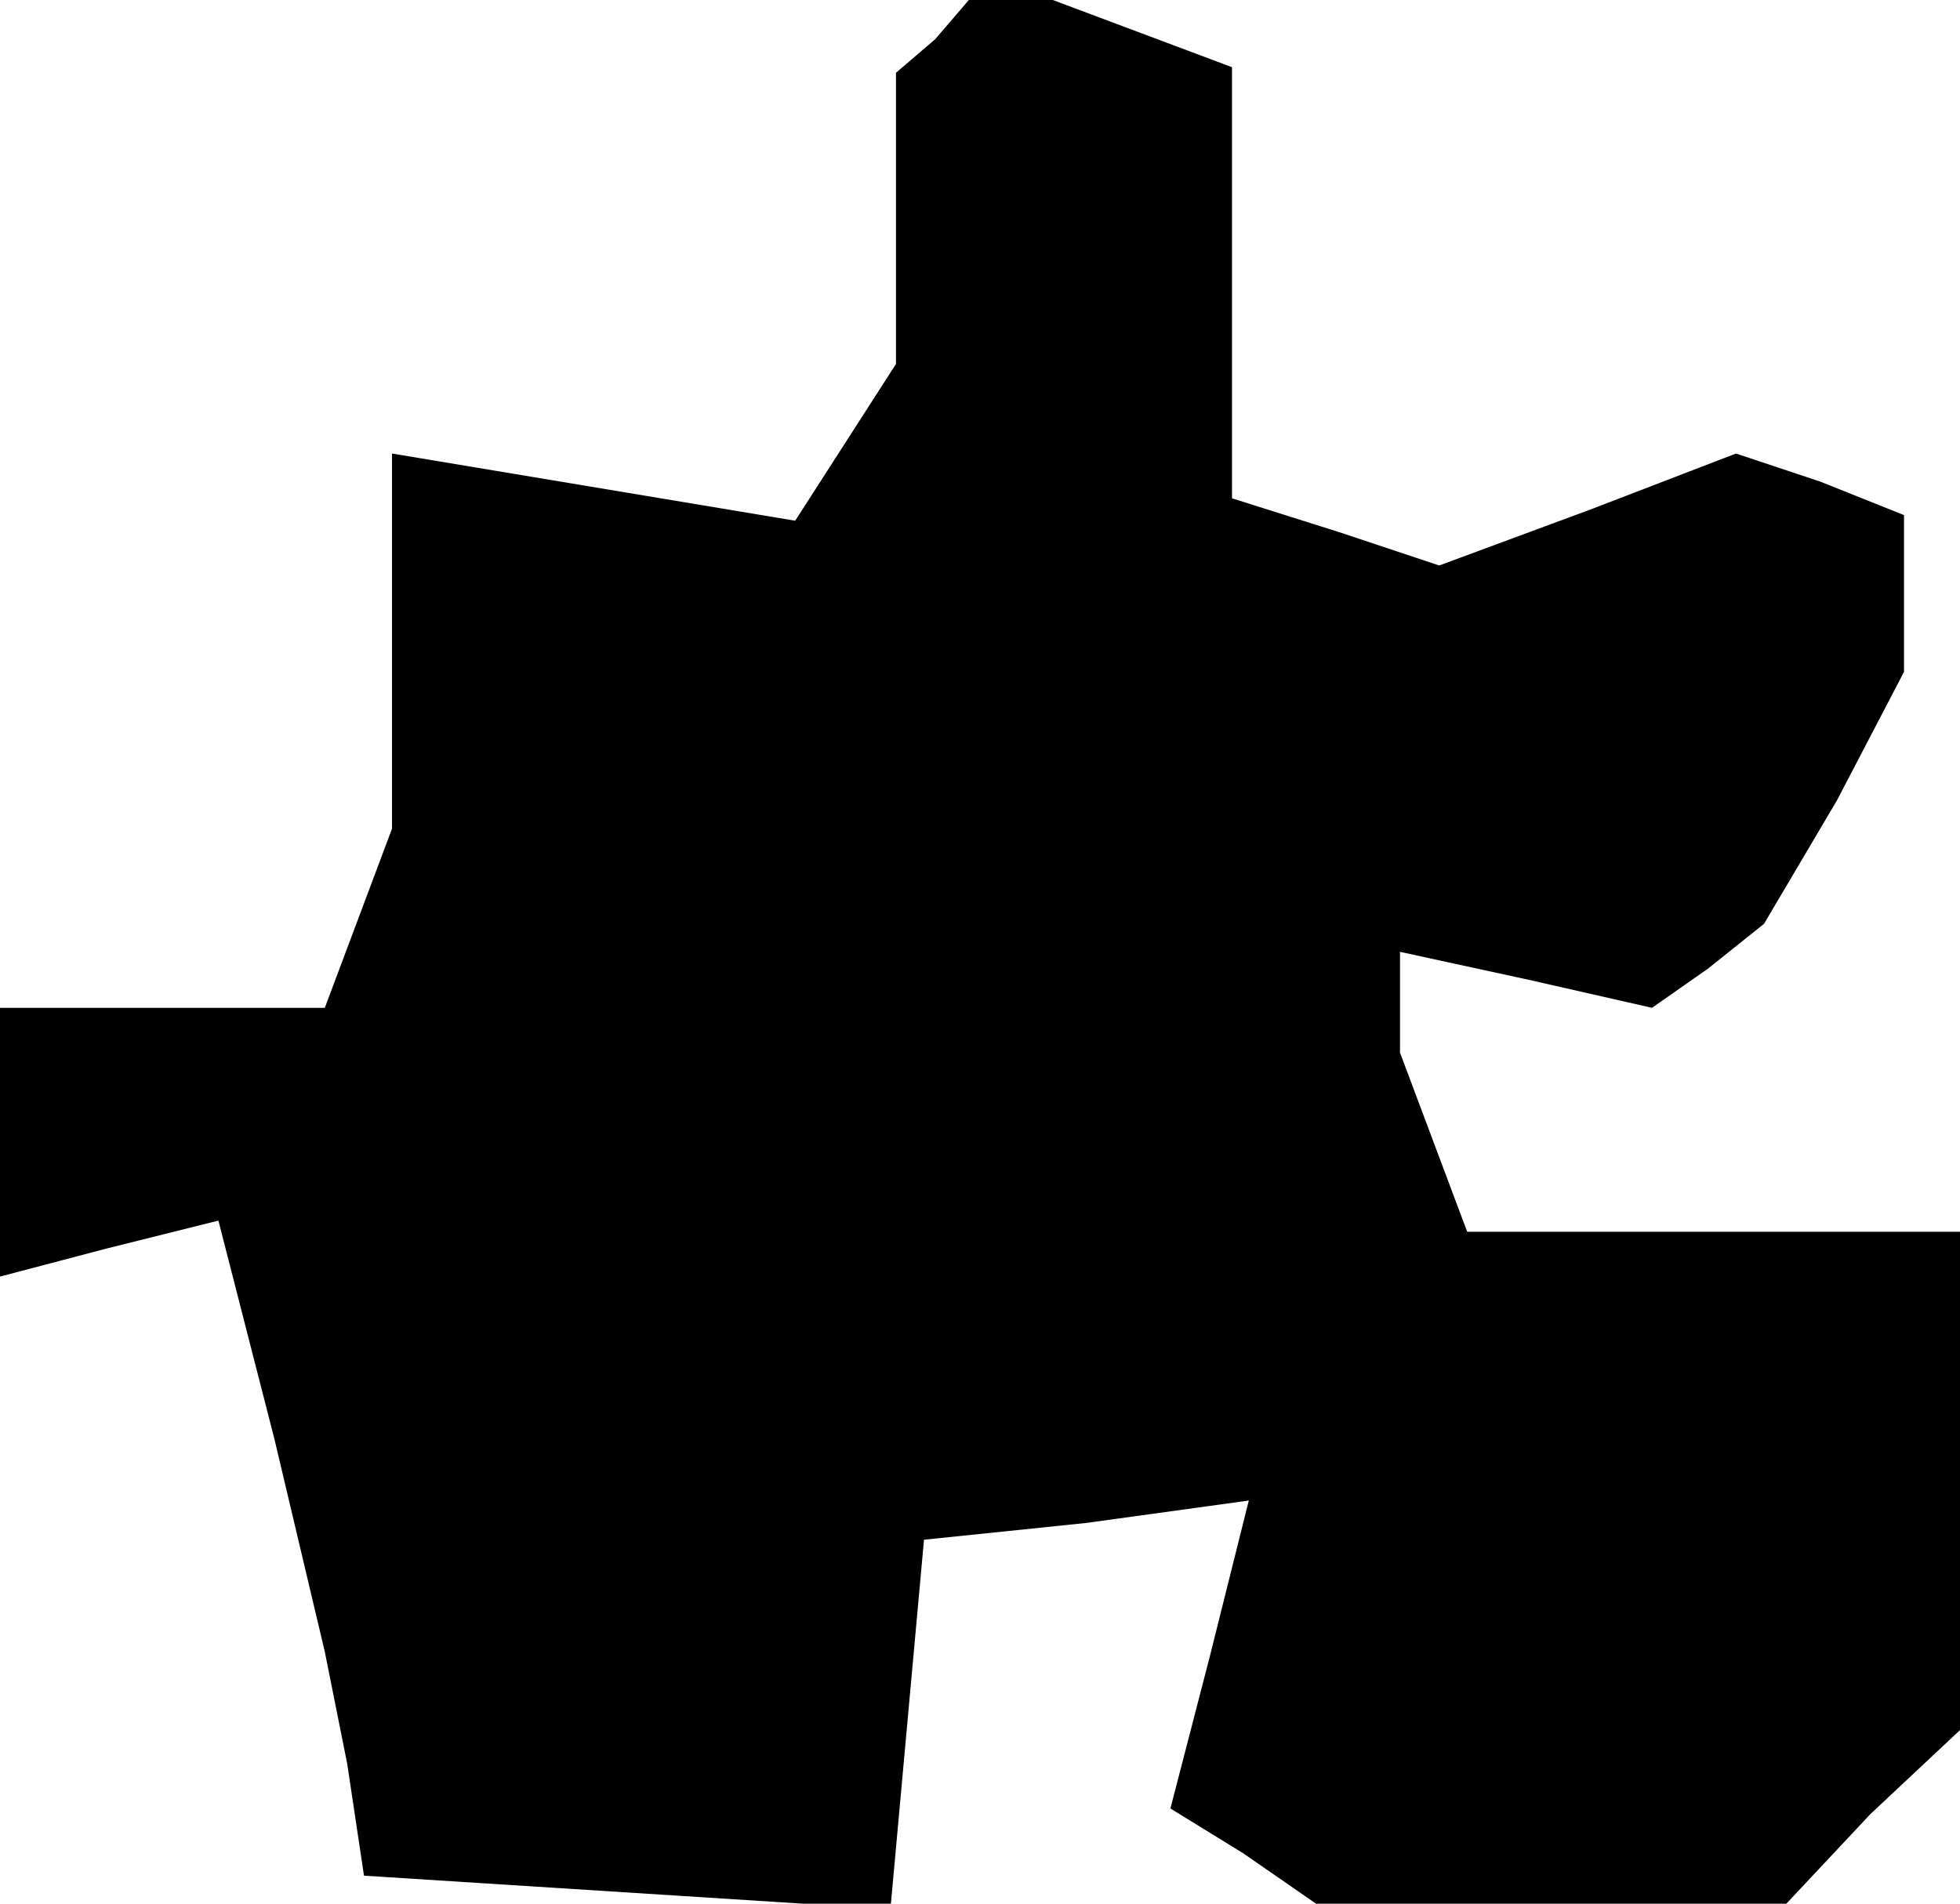 <?xml version="1.0" standalone="no"?>
<!DOCTYPE svg PUBLIC "-//W3C//DTD SVG 20010904//EN"
 "http://www.w3.org/TR/2001/REC-SVG-20010904/DTD/svg10.dtd">
<svg version="1.0" xmlns="http://www.w3.org/2000/svg"
 width="35pt" height="34pt" viewBox="0 0 35 34"
 preserveAspectRatio="xMidYMid meet">
<g transform="translate(0,34) scale(0.1,-0.1)"
fill="#000000" stroke="none">
<path d="M167 333 l-7 -6 0 -26 0 -26 -9 -14 -9 -14 -36 6 -36 6 0 -34 0 -33
-6 -16 -6 -16 -29 0 -29 0 0 -24 0 -24 19 5 20 5 10 -39 9 -38 4 -20 3 -20 47
-3 47 -3 3 33 3 33 29 3 29 4 -7 -28 -7 -27 13 -8 13 -9 42 0 42 0 15 16 16
15 0 45 0 44 -44 0 -44 0 -6 16 -6 16 0 9 0 9 23 -5 22 -5 10 7 10 8 13 22 12
23 0 14 0 14 -15 6 -15 5 -26 -10 -27 -10 -18 6 -19 6 0 39 0 38 -16 6 -16 6
-7 0 -8 0 -6 -7z"/>
</g>
</svg>
